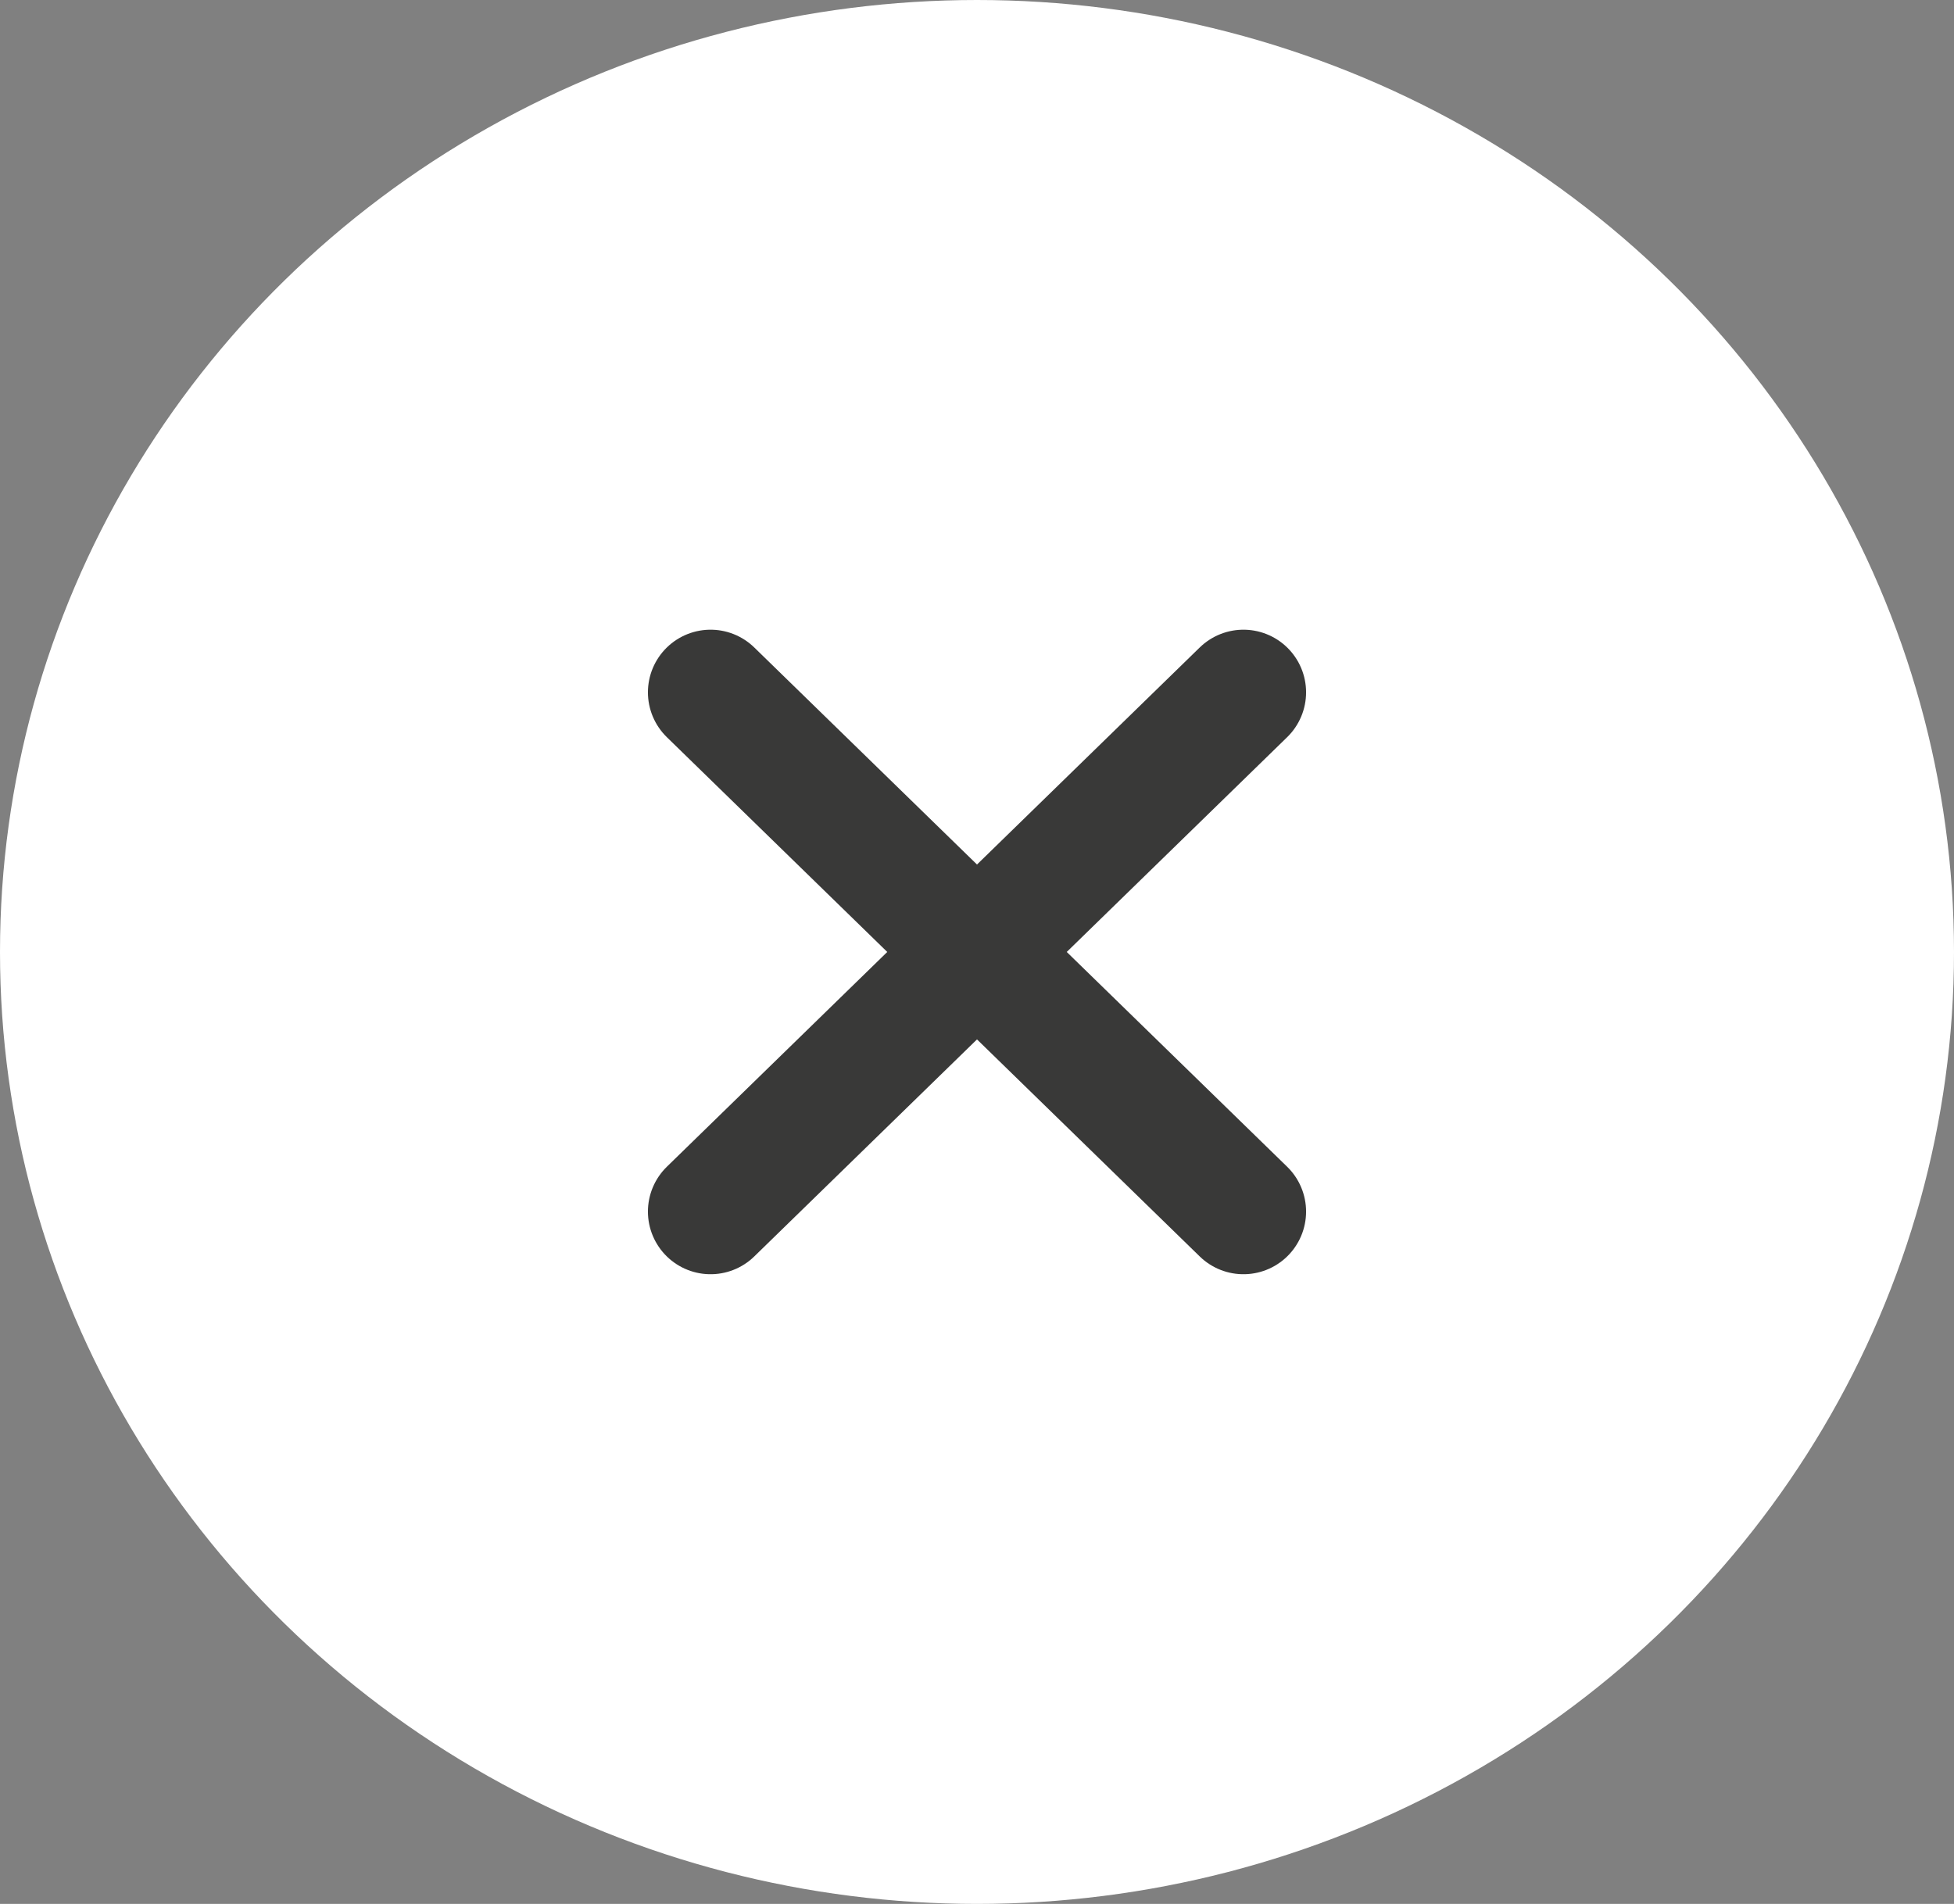 <svg width="39" height="38" viewBox="0 0 39 38" fill="none" xmlns="http://www.w3.org/2000/svg">
<rect x="0" y="0" width="39" height="38" fill="#808080" stroke="none"/>
<ellipse cx="19.5" cy="19" rx="19.5" ry="19" fill="white"/>
<path d="M24.818 13.818L14.182 24.182M24.818 24.182L14.182 13.818" stroke="#393938" stroke-width="2.5" stroke-linecap="round"/>
</svg>
